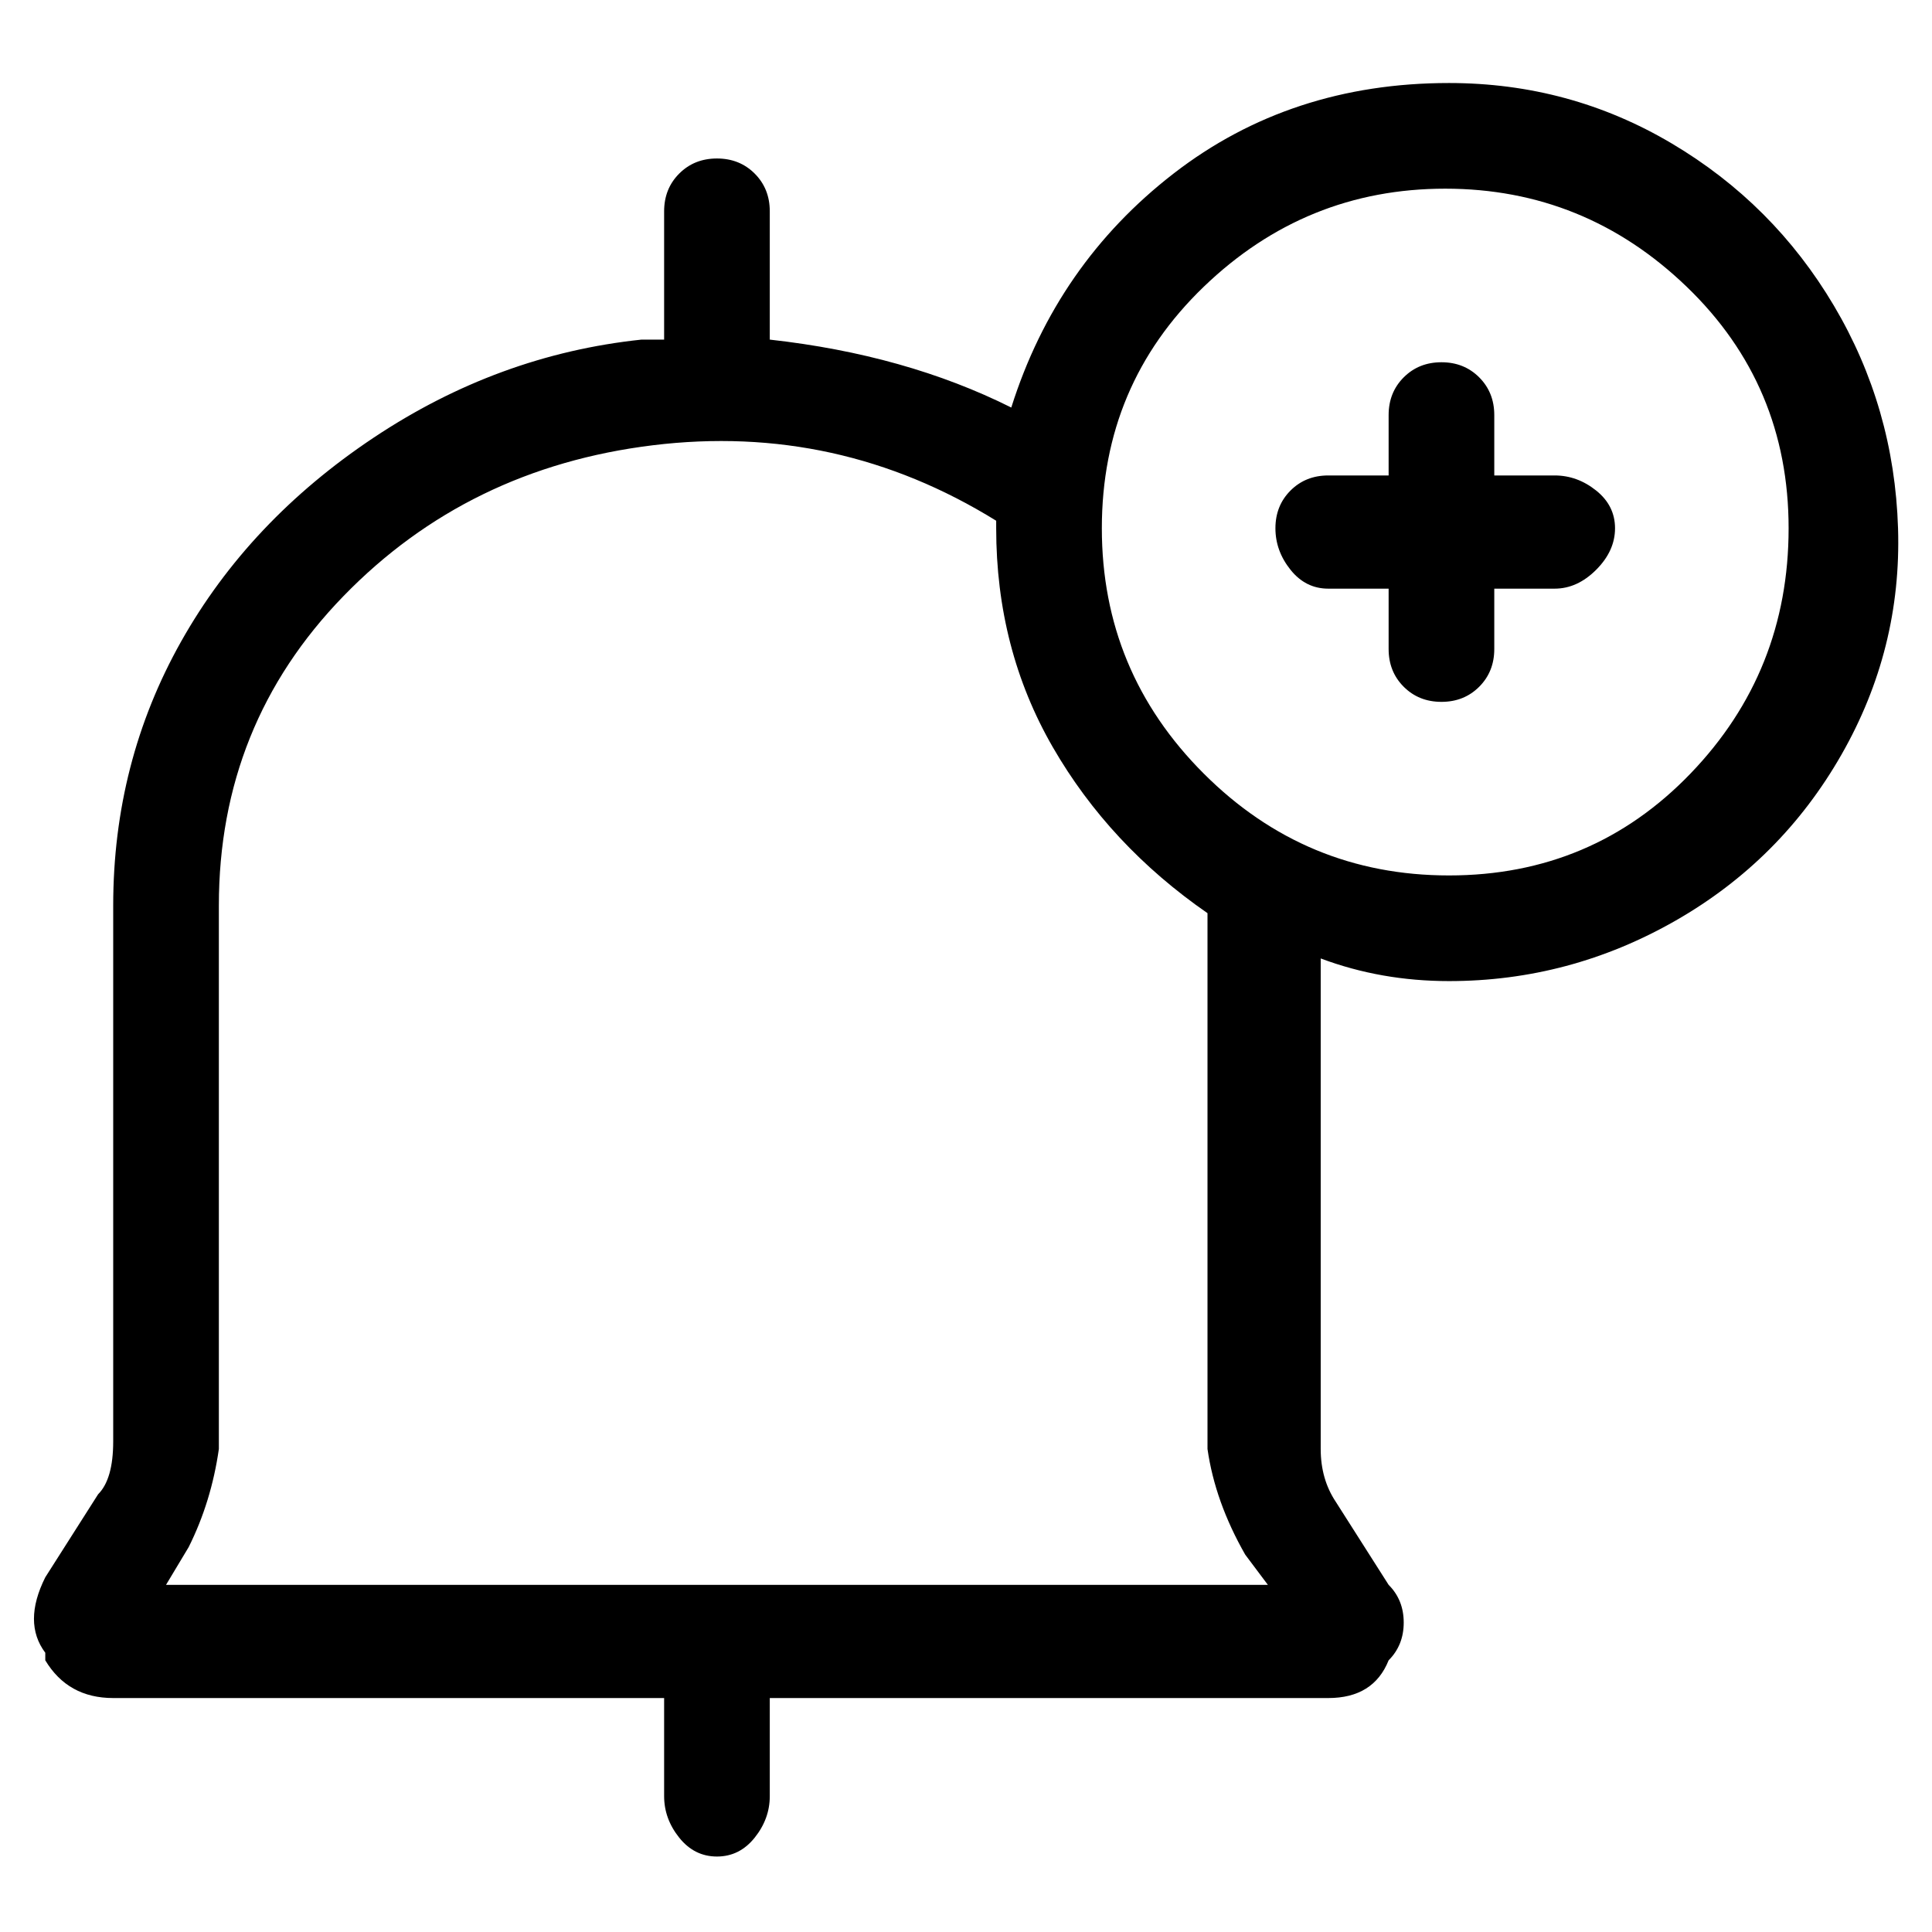 <svg viewBox="0 0 256 256" xmlns="http://www.w3.org/2000/svg">
  <path transform="scale(1, -1) translate(0, -256)" fill="currentColor" d="M192 245q-21 0 -36.5 -12t-21.5 -31q-14 7 -32 9v17q0 3 -2 5t-5 2t-5 -2t-2 -5v-17h-3q-19 -2 -35.5 -13t-25.5 -27t-9 -35v-71q0 -5 -2 -7l-7 -11q-3 -6 0 -10v-1q3 -5 9 -5h73v-13q0 -3 2 -5.5t5 -2.5t5 2.5t2 5.5v13h74q6 0 8 5q2 2 2 5t-2 5l-7 11q-2 3 -2 7v65 q8 -3 17 -3q16 0 30 8t22 22t7.5 30t-8.5 29.5t-21.5 21.5t-29.5 8zM165 50l3 -4h-146l3 5q3 6 4 13v72q0 24 16.5 41t41 20t45.5 -10v-1q0 -16 7.5 -29t20.5 -22v-71q1 -7 5 -14zM192 140q-19 0 -32.5 13.5t-13.5 32.5t13.5 32t32 13t32 -13t13.5 -32t-13 -32.5t-32 -13.5z M206 193h-8v8q0 3 -2 5t-5 2t-5 -2t-2 -5v-8h-8q-3 0 -5 -2t-2 -5t2 -5.5t5 -2.5h8v-8q0 -3 2 -5t5 -2t5 2t2 5v8h8q3 0 5.5 2.5t2.5 5.5t-2.5 5t-5.5 2z" />
</svg>